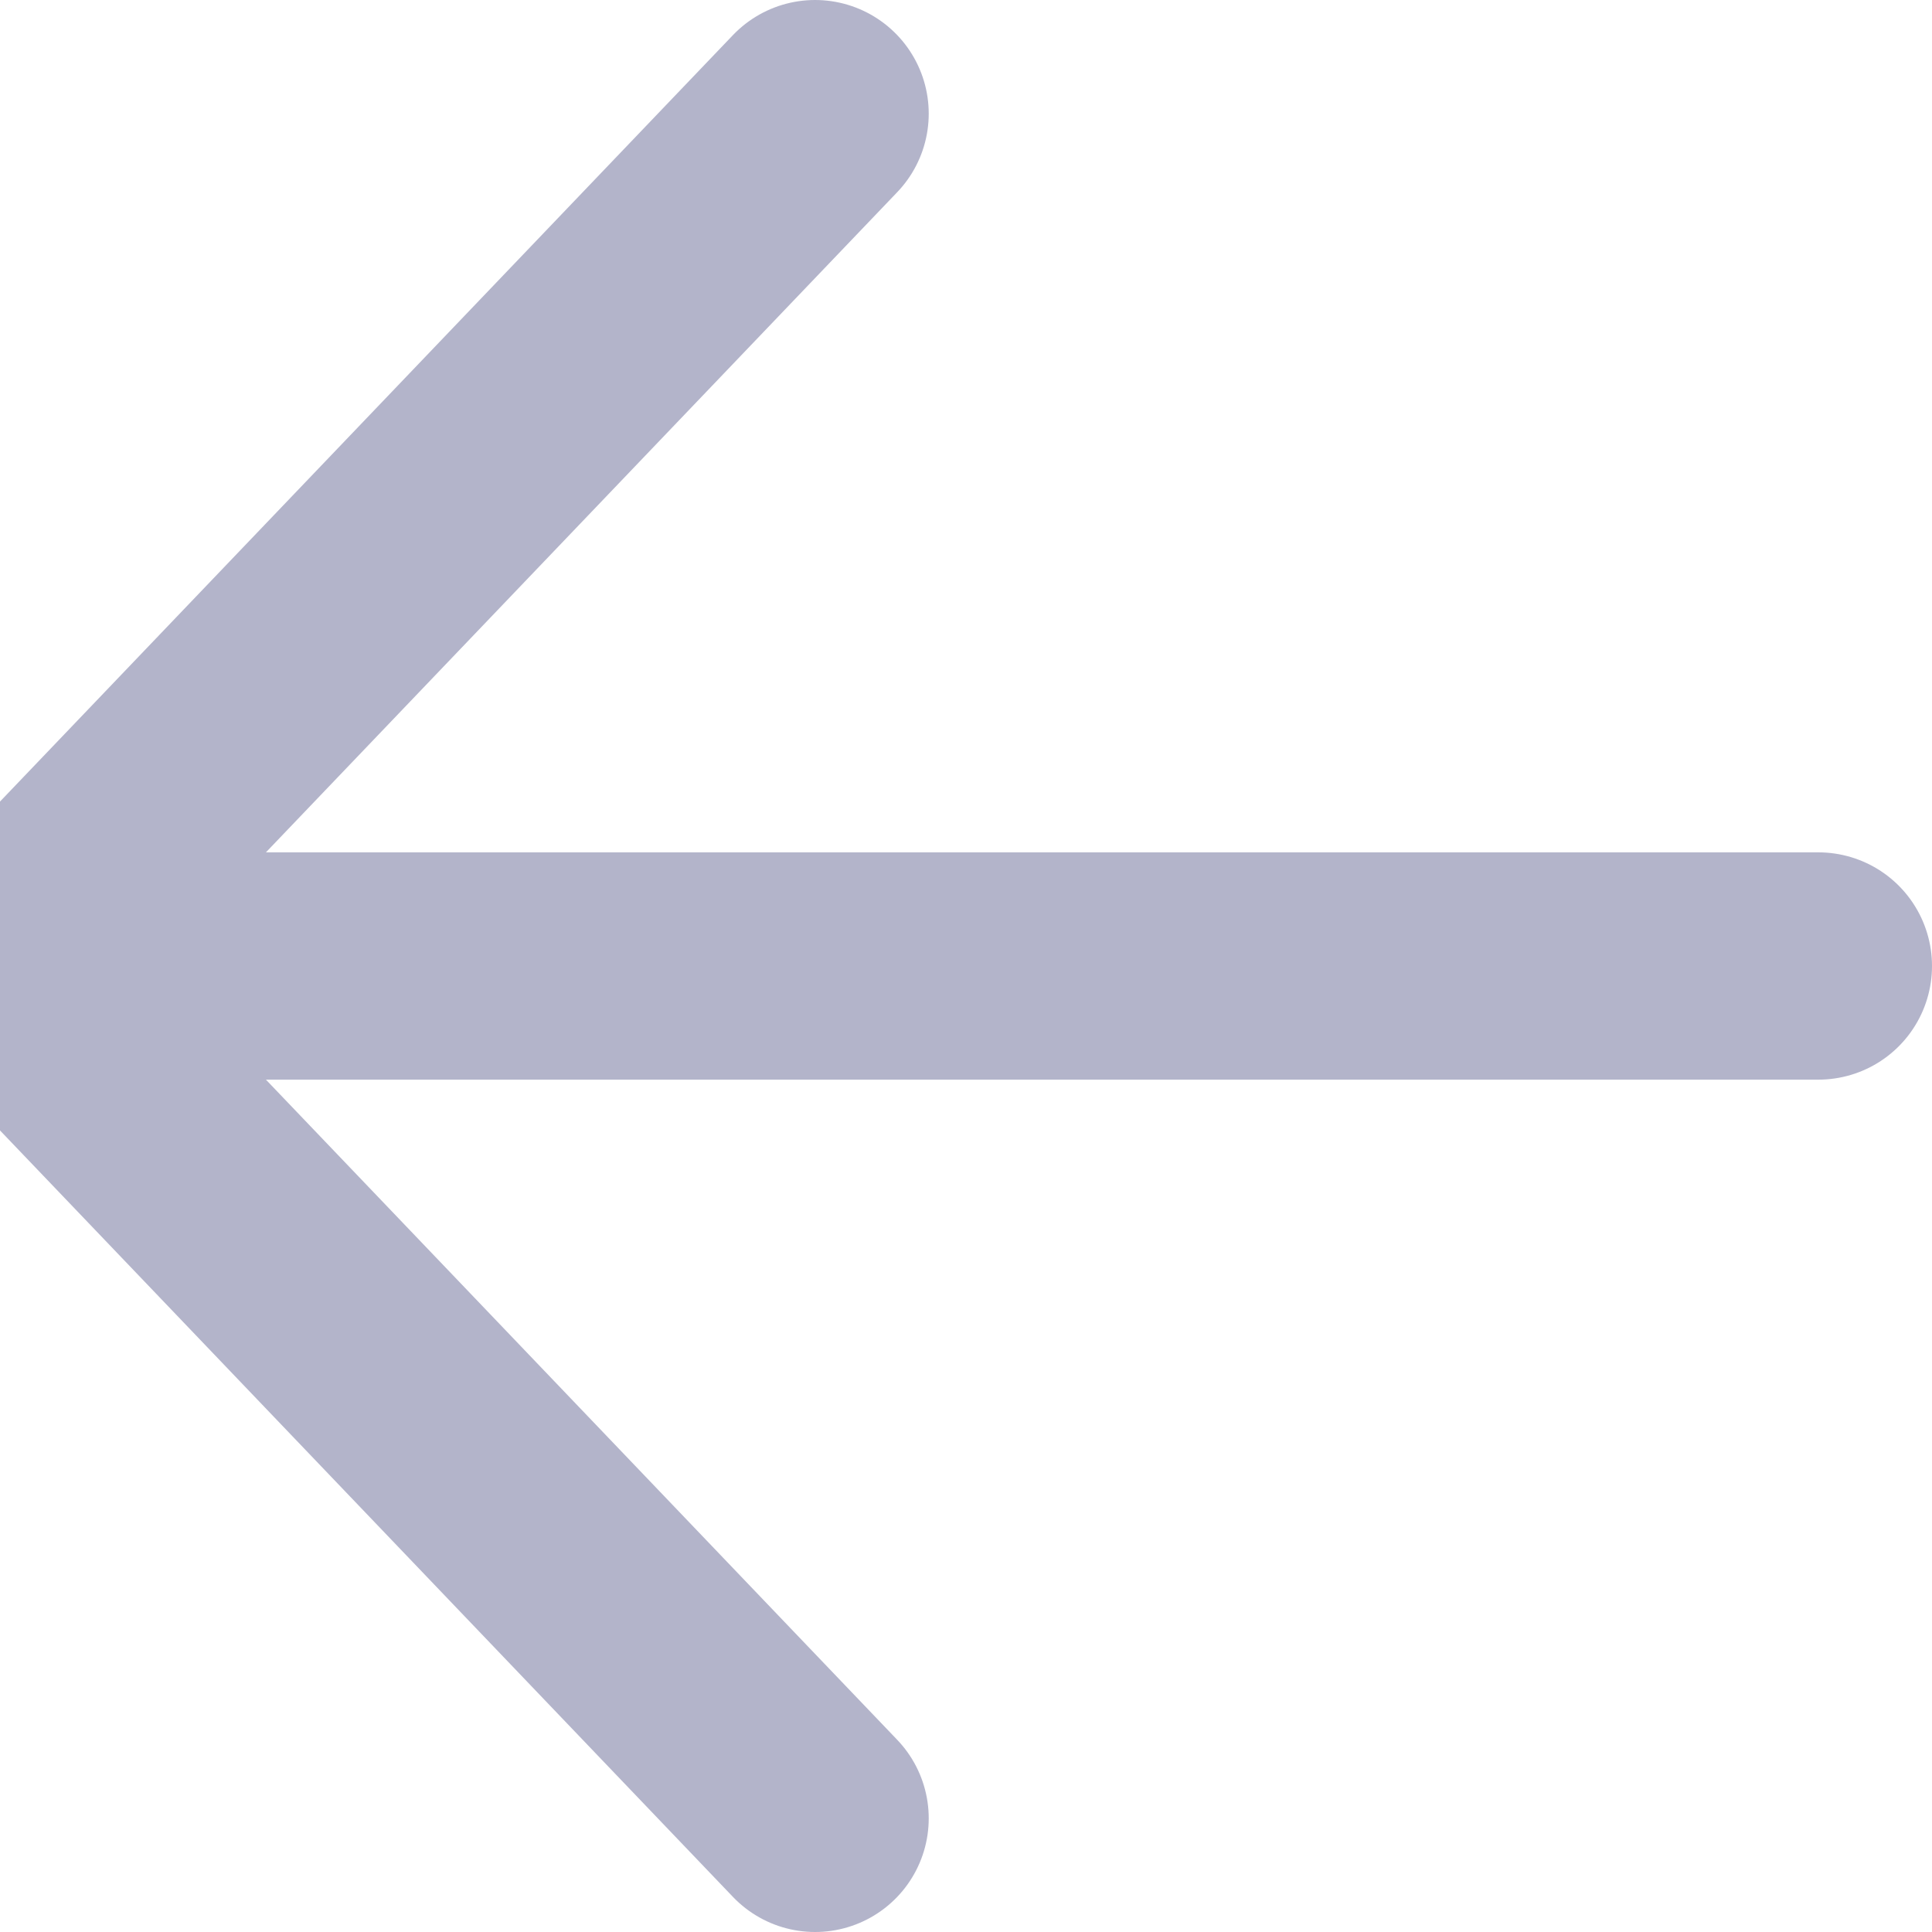 <svg width="17" height="17" viewBox="0 0 17 17" fill="none" xmlns="http://www.w3.org/2000/svg">
<path d="M16 8.5H0M0 8.5L7.172 1M0 8.5L7.172 16" stroke="#B3B4CA" stroke-width="2" stroke-linecap="round" stroke-linejoin="round"/>
</svg>
